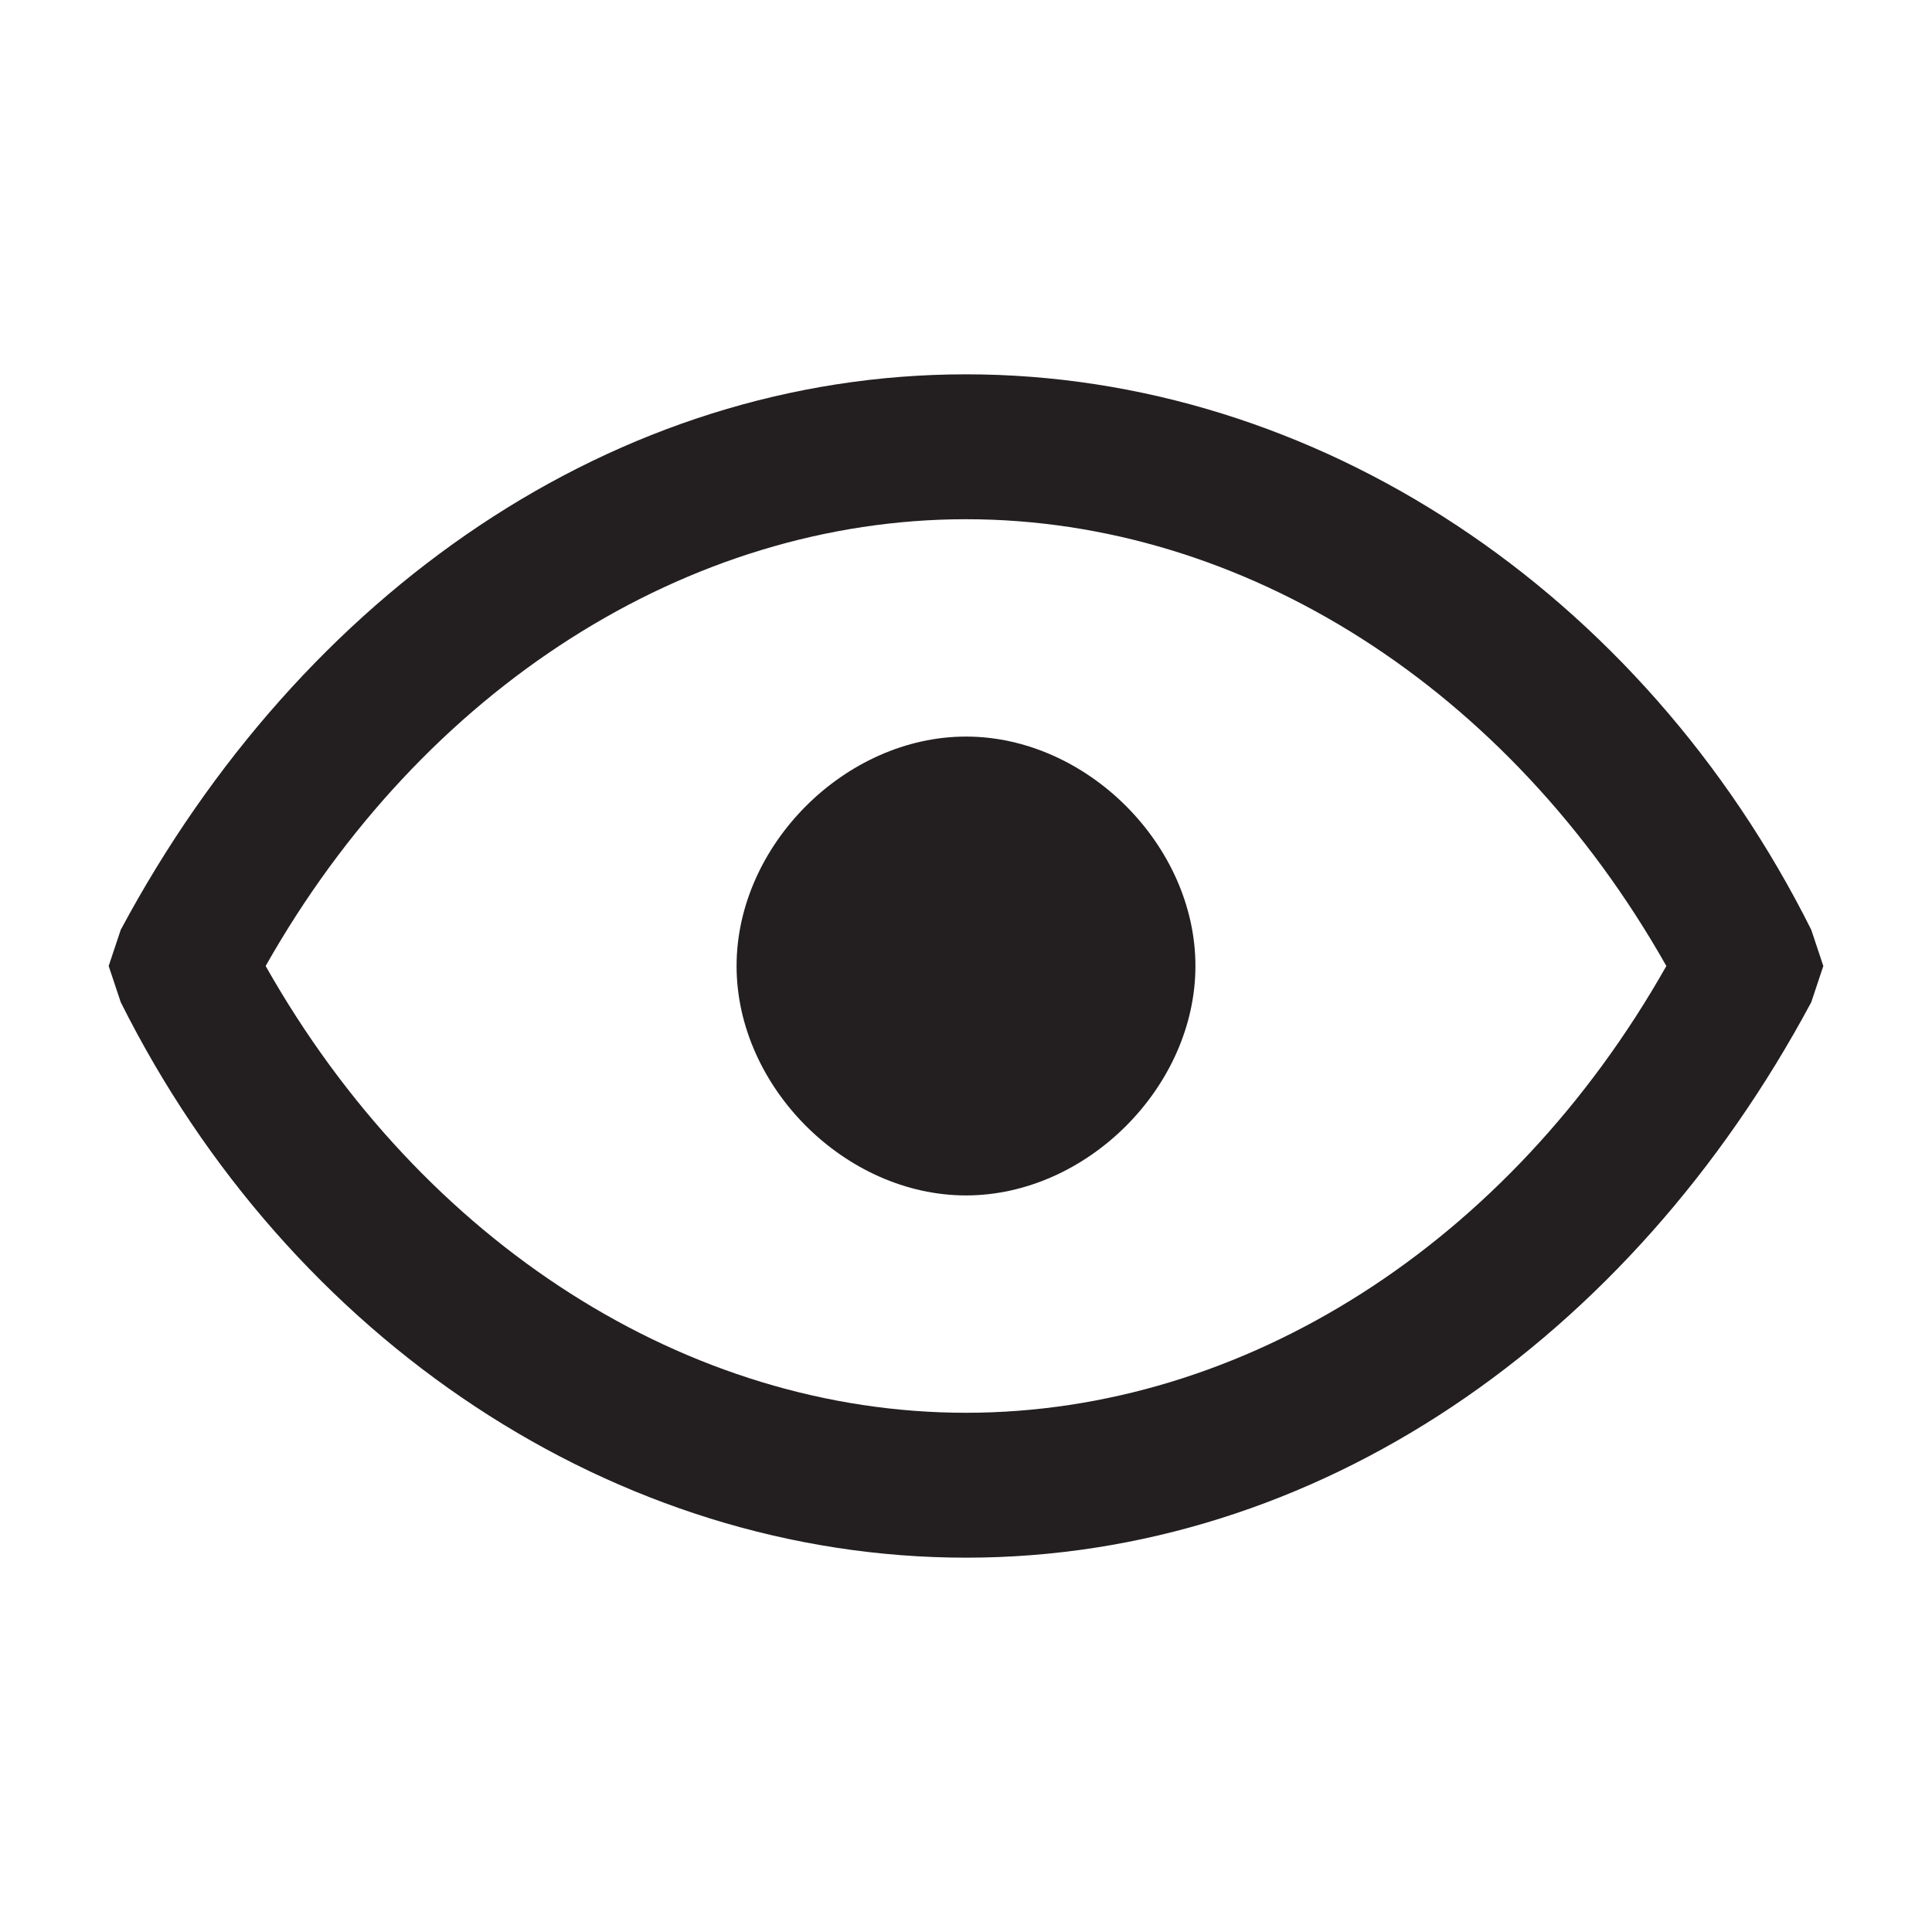 <svg xmlns="http://www.w3.org/2000/svg" viewBox="0 0 16 16"><path fill="#231F20" d="M8,6.1C7,6.1,6.1,7,6.1,8C6.1,9,7,9.9,8,9.9C9,9.9,9.9,9,9.9,8C9.9,7,9,6.1,8,6.1z"></path><path fill="#231F20" d="M15,7.7c-1.4-2.8-4.1-4.6-7-4.6c-2.9,0-5.5,1.8-7,4.6L0.9,8L1,8.3c1.4,2.8,4.1,4.6,7,4.6c2.9,0,5.5-1.8,7-4.6L15.1,8L15,7.7z M8,11.7c-2.3,0-4.5-1.4-5.8-3.7C3.5,5.7,5.7,4.3,8,4.3c2.3,0,4.5,1.4,5.8,3.7C12.5,10.3,10.3,11.7,8,11.7z"></path></svg>
